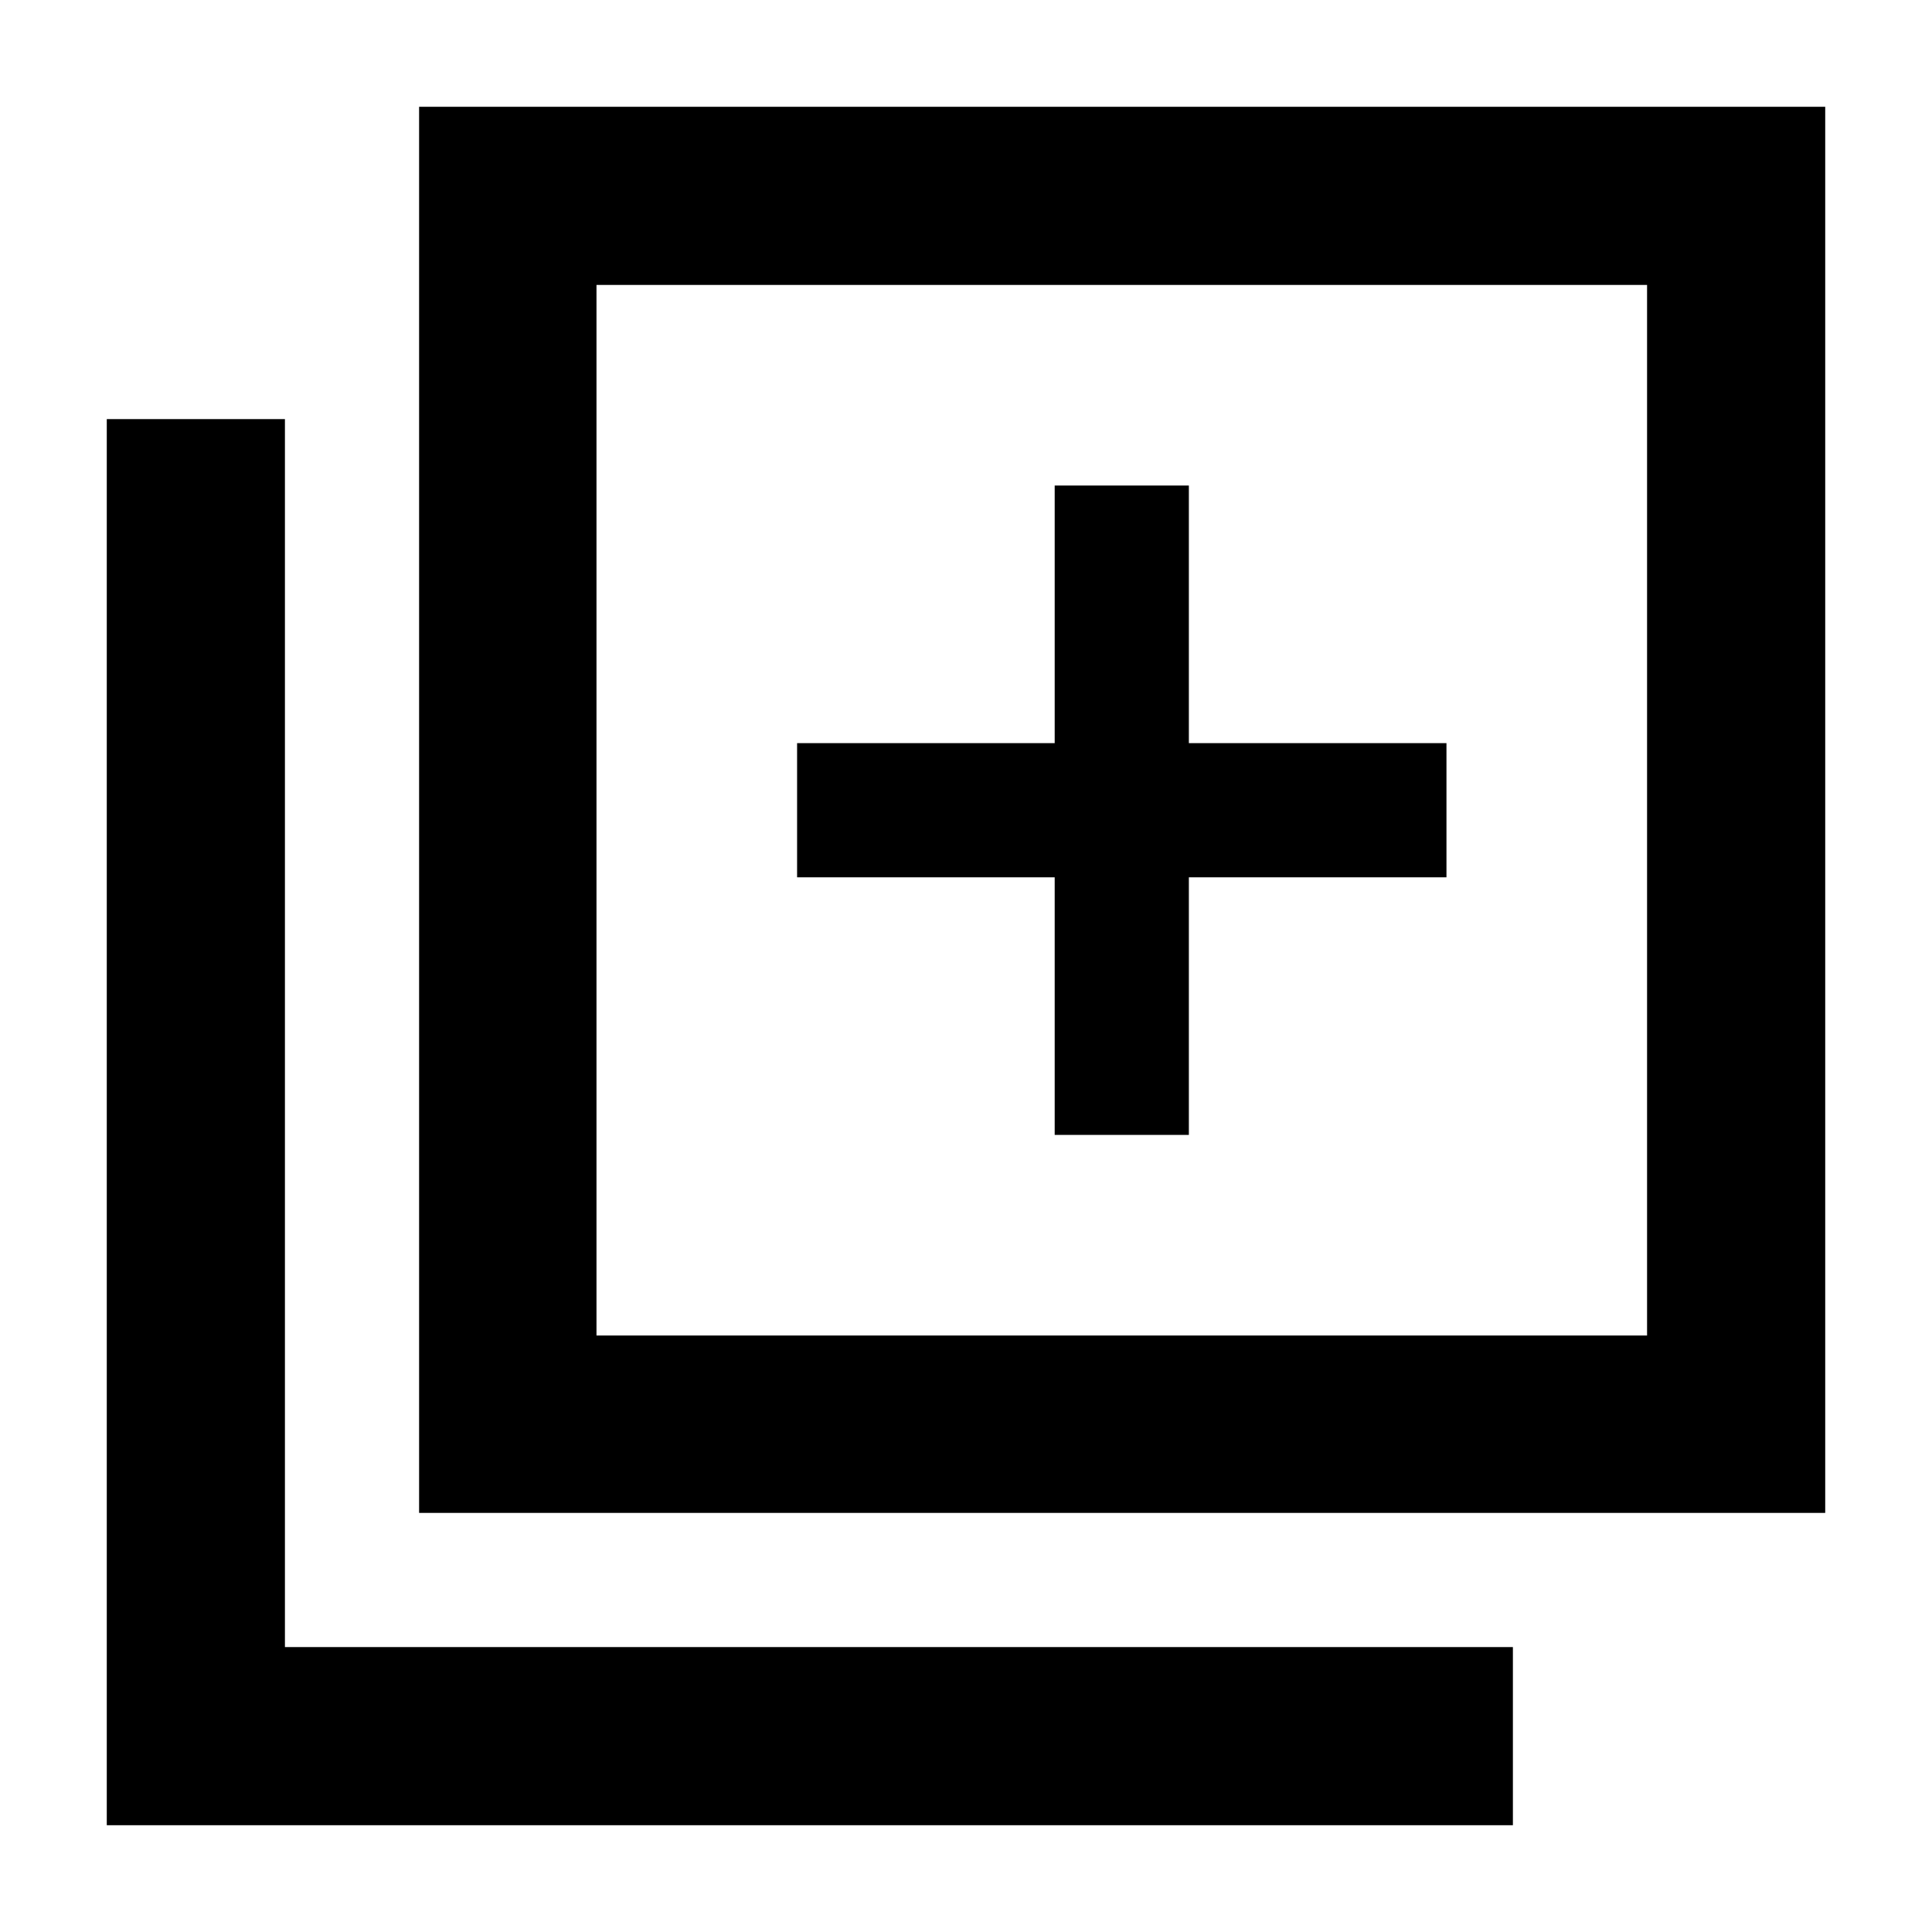 <svg xmlns="http://www.w3.org/2000/svg" height="40" viewBox="0 -960 960 960" width="40"><path d="M524.07-396.07h66.67v-128h128v-66.67h-128v-128h-66.67v128h-128v66.67h128v128ZM208.25-208.25v-698.69h698.69v698.69H208.25Zm88.14-88.14h522.03v-522.03H296.39v522.03ZM53.06-53.06v-698.69h88.52v610.17h610.17v88.52H53.06Zm243.33-765.36v522.03-522.03Z"/></svg>